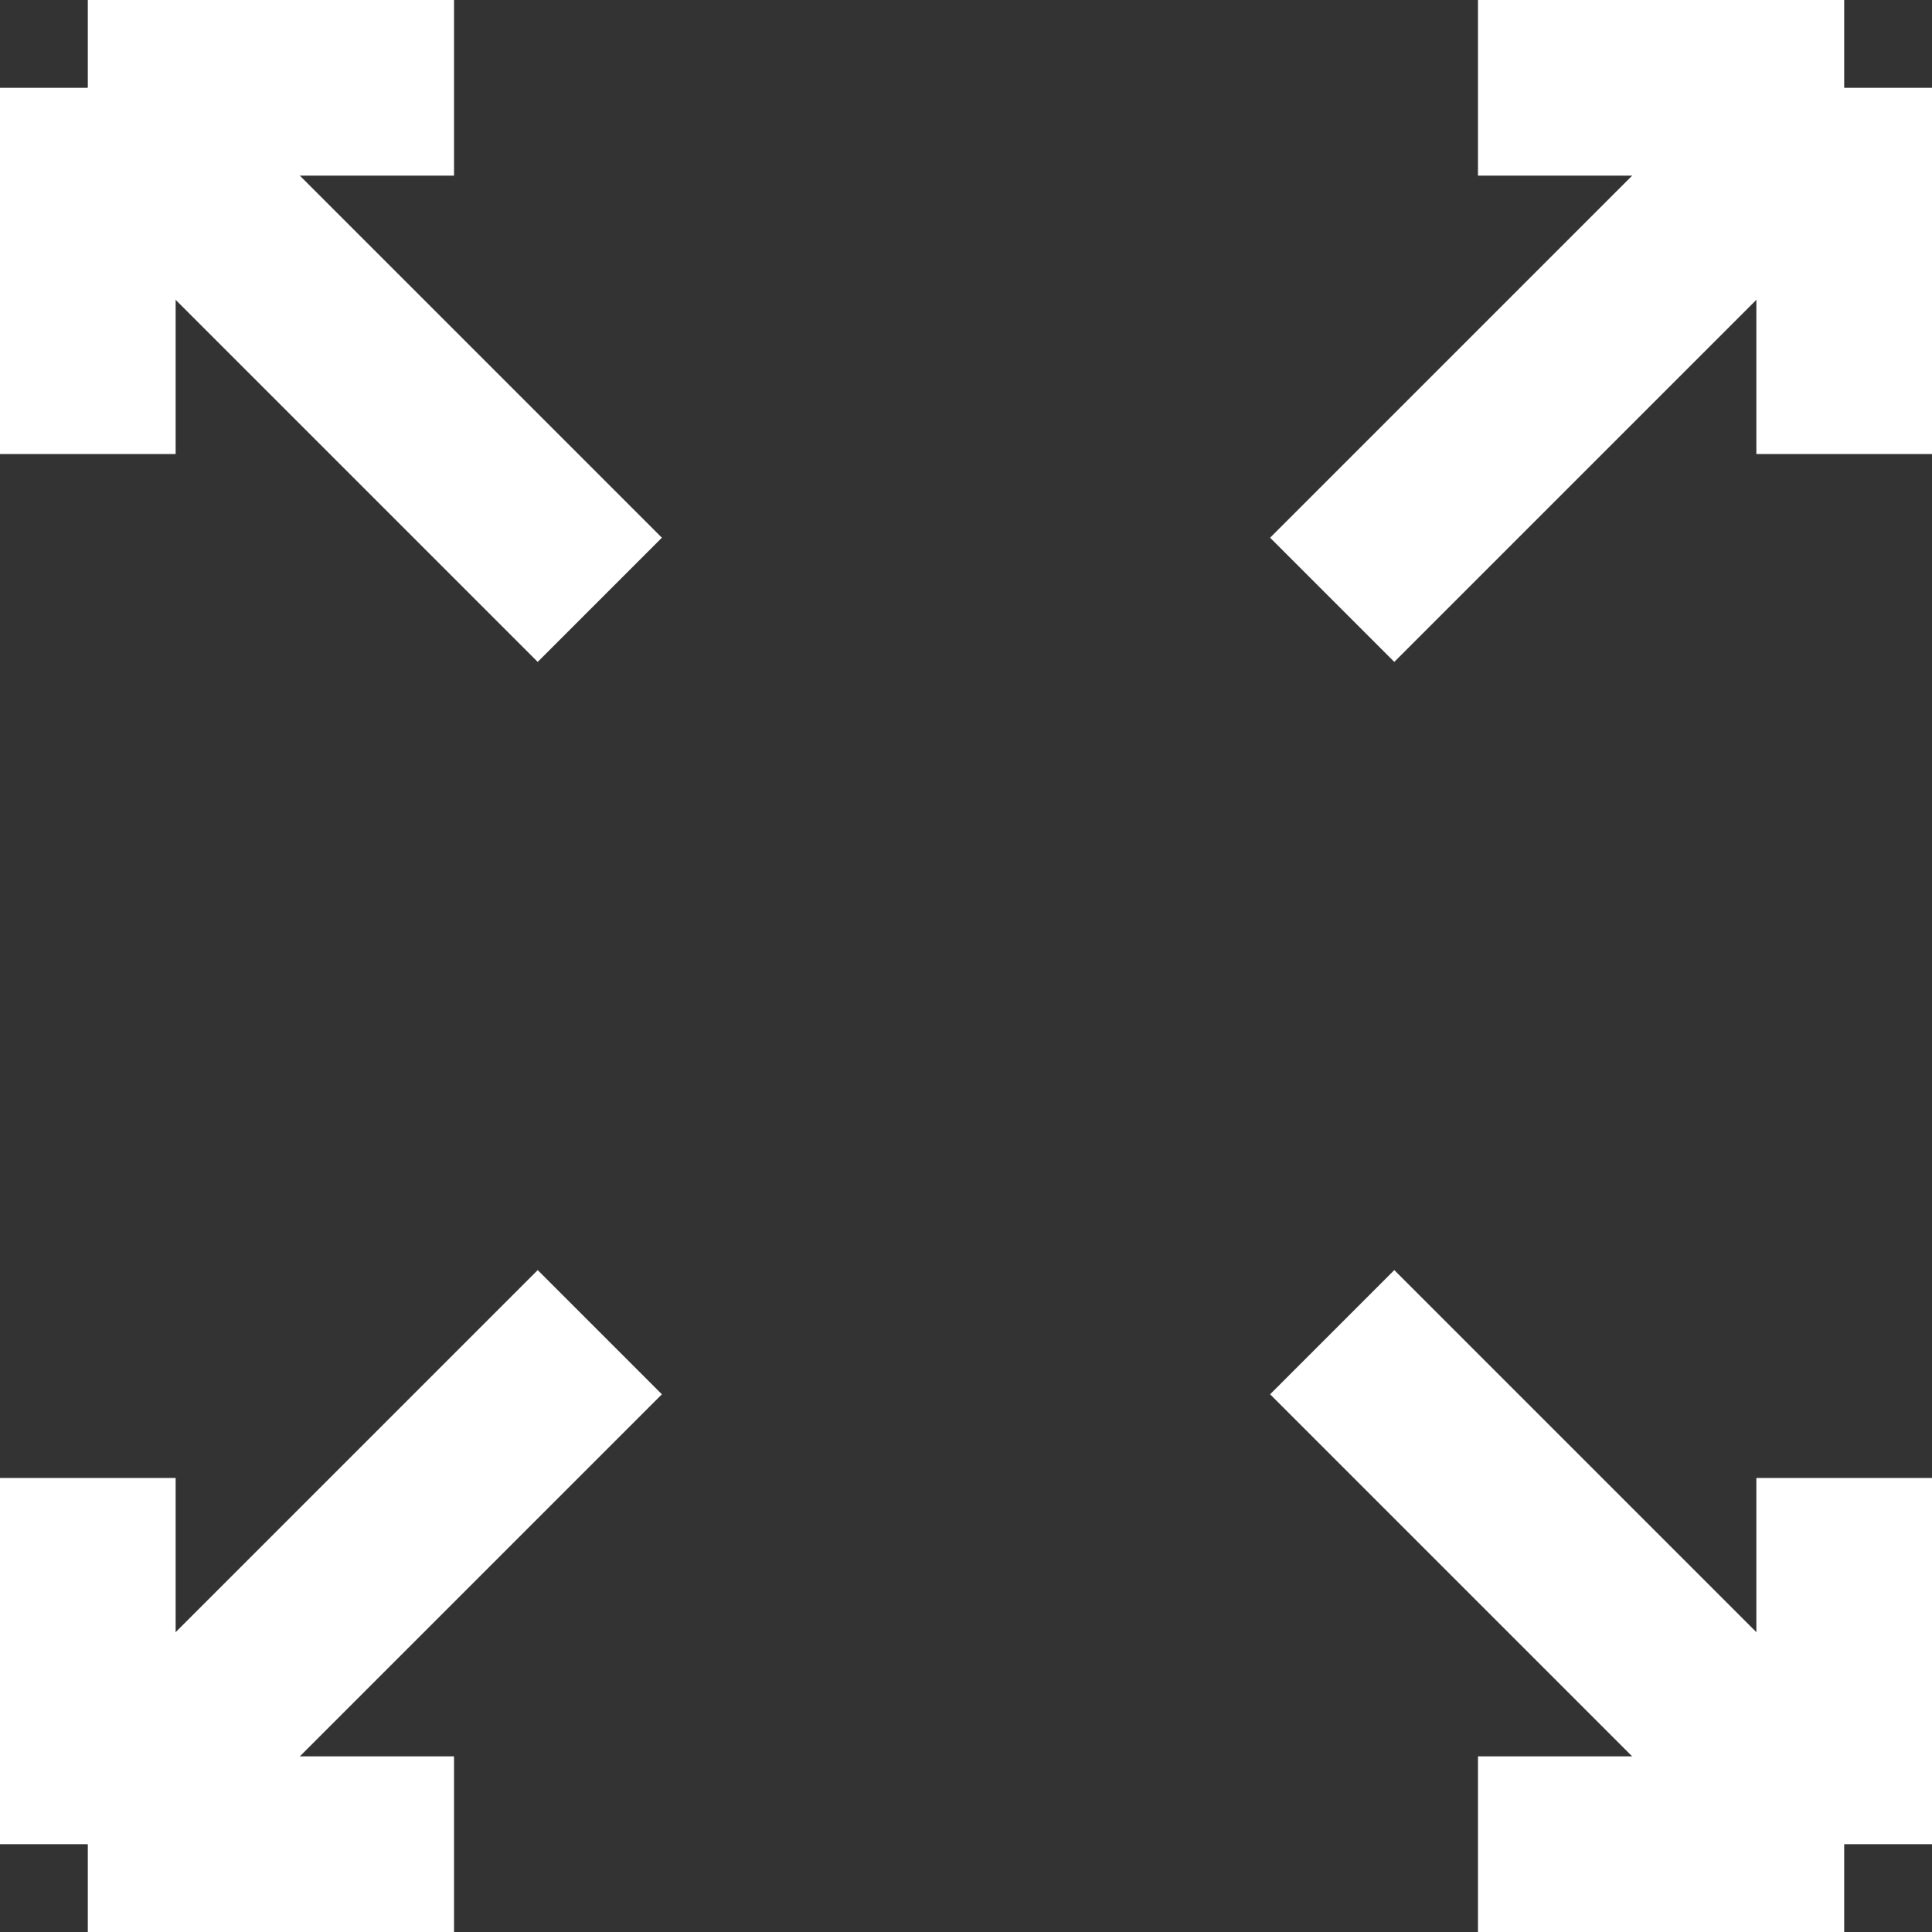<svg xmlns="http://www.w3.org/2000/svg" height="22" width="22" viewBox="0 0 22 22"><rect x="0" y="0" width="22" height="22" fill="#333333" stroke="none"/><line x1="21" y1="5.17" x2="21" y2="1" fill="#fff" stroke="#fff" stroke-miterlimit="10" stroke-width="2"/><line x1="16.83" y1="1" x2="21" y2="1" fill="#fff" stroke="#fff" stroke-miterlimit="10" stroke-width="2"/><line x1="15.17" y1="6.83" x2="21" y2="1" fill="#fff" stroke="#fff" stroke-miterlimit="10" stroke-width="2"/><line x1="1" y1="16.83" x2="1" y2="21" fill="#fff" stroke="#fff" stroke-miterlimit="10" stroke-width="2"/><line x1="5.17" y1="21" x2="1" y2="21" fill="#fff" stroke="#fff" stroke-miterlimit="10" stroke-width="2"/><line x1="6.83" y1="15.17" x2="1" y2="21" fill="#fff" stroke="#fff" stroke-miterlimit="10" stroke-width="2"/><line x1="5.17" y1="1" x2="1" y2="1" fill="#fff" stroke="#fff" stroke-miterlimit="10" stroke-width="2"/><line x1="1" y1="5.17" x2="1" y2="1" fill="#fff" stroke="#fff" stroke-miterlimit="10" stroke-width="2"/><line x1="6.83" y1="6.83" x2="1" y2="1" fill="#fff" stroke="#fff" stroke-miterlimit="10" stroke-width="2"/><line x1="16.83" y1="21" x2="21" y2="21" fill="#fff" stroke="#fff" stroke-miterlimit="10" stroke-width="2"/><line x1="21" y1="16.83" x2="21" y2="21" fill="#fff" stroke="#fff" stroke-miterlimit="10" stroke-width="2"/><line x1="15.17" y1="15.17" x2="21" y2="21" fill="#fff" stroke="#fff" stroke-miterlimit="10" stroke-width="2"/></svg>
